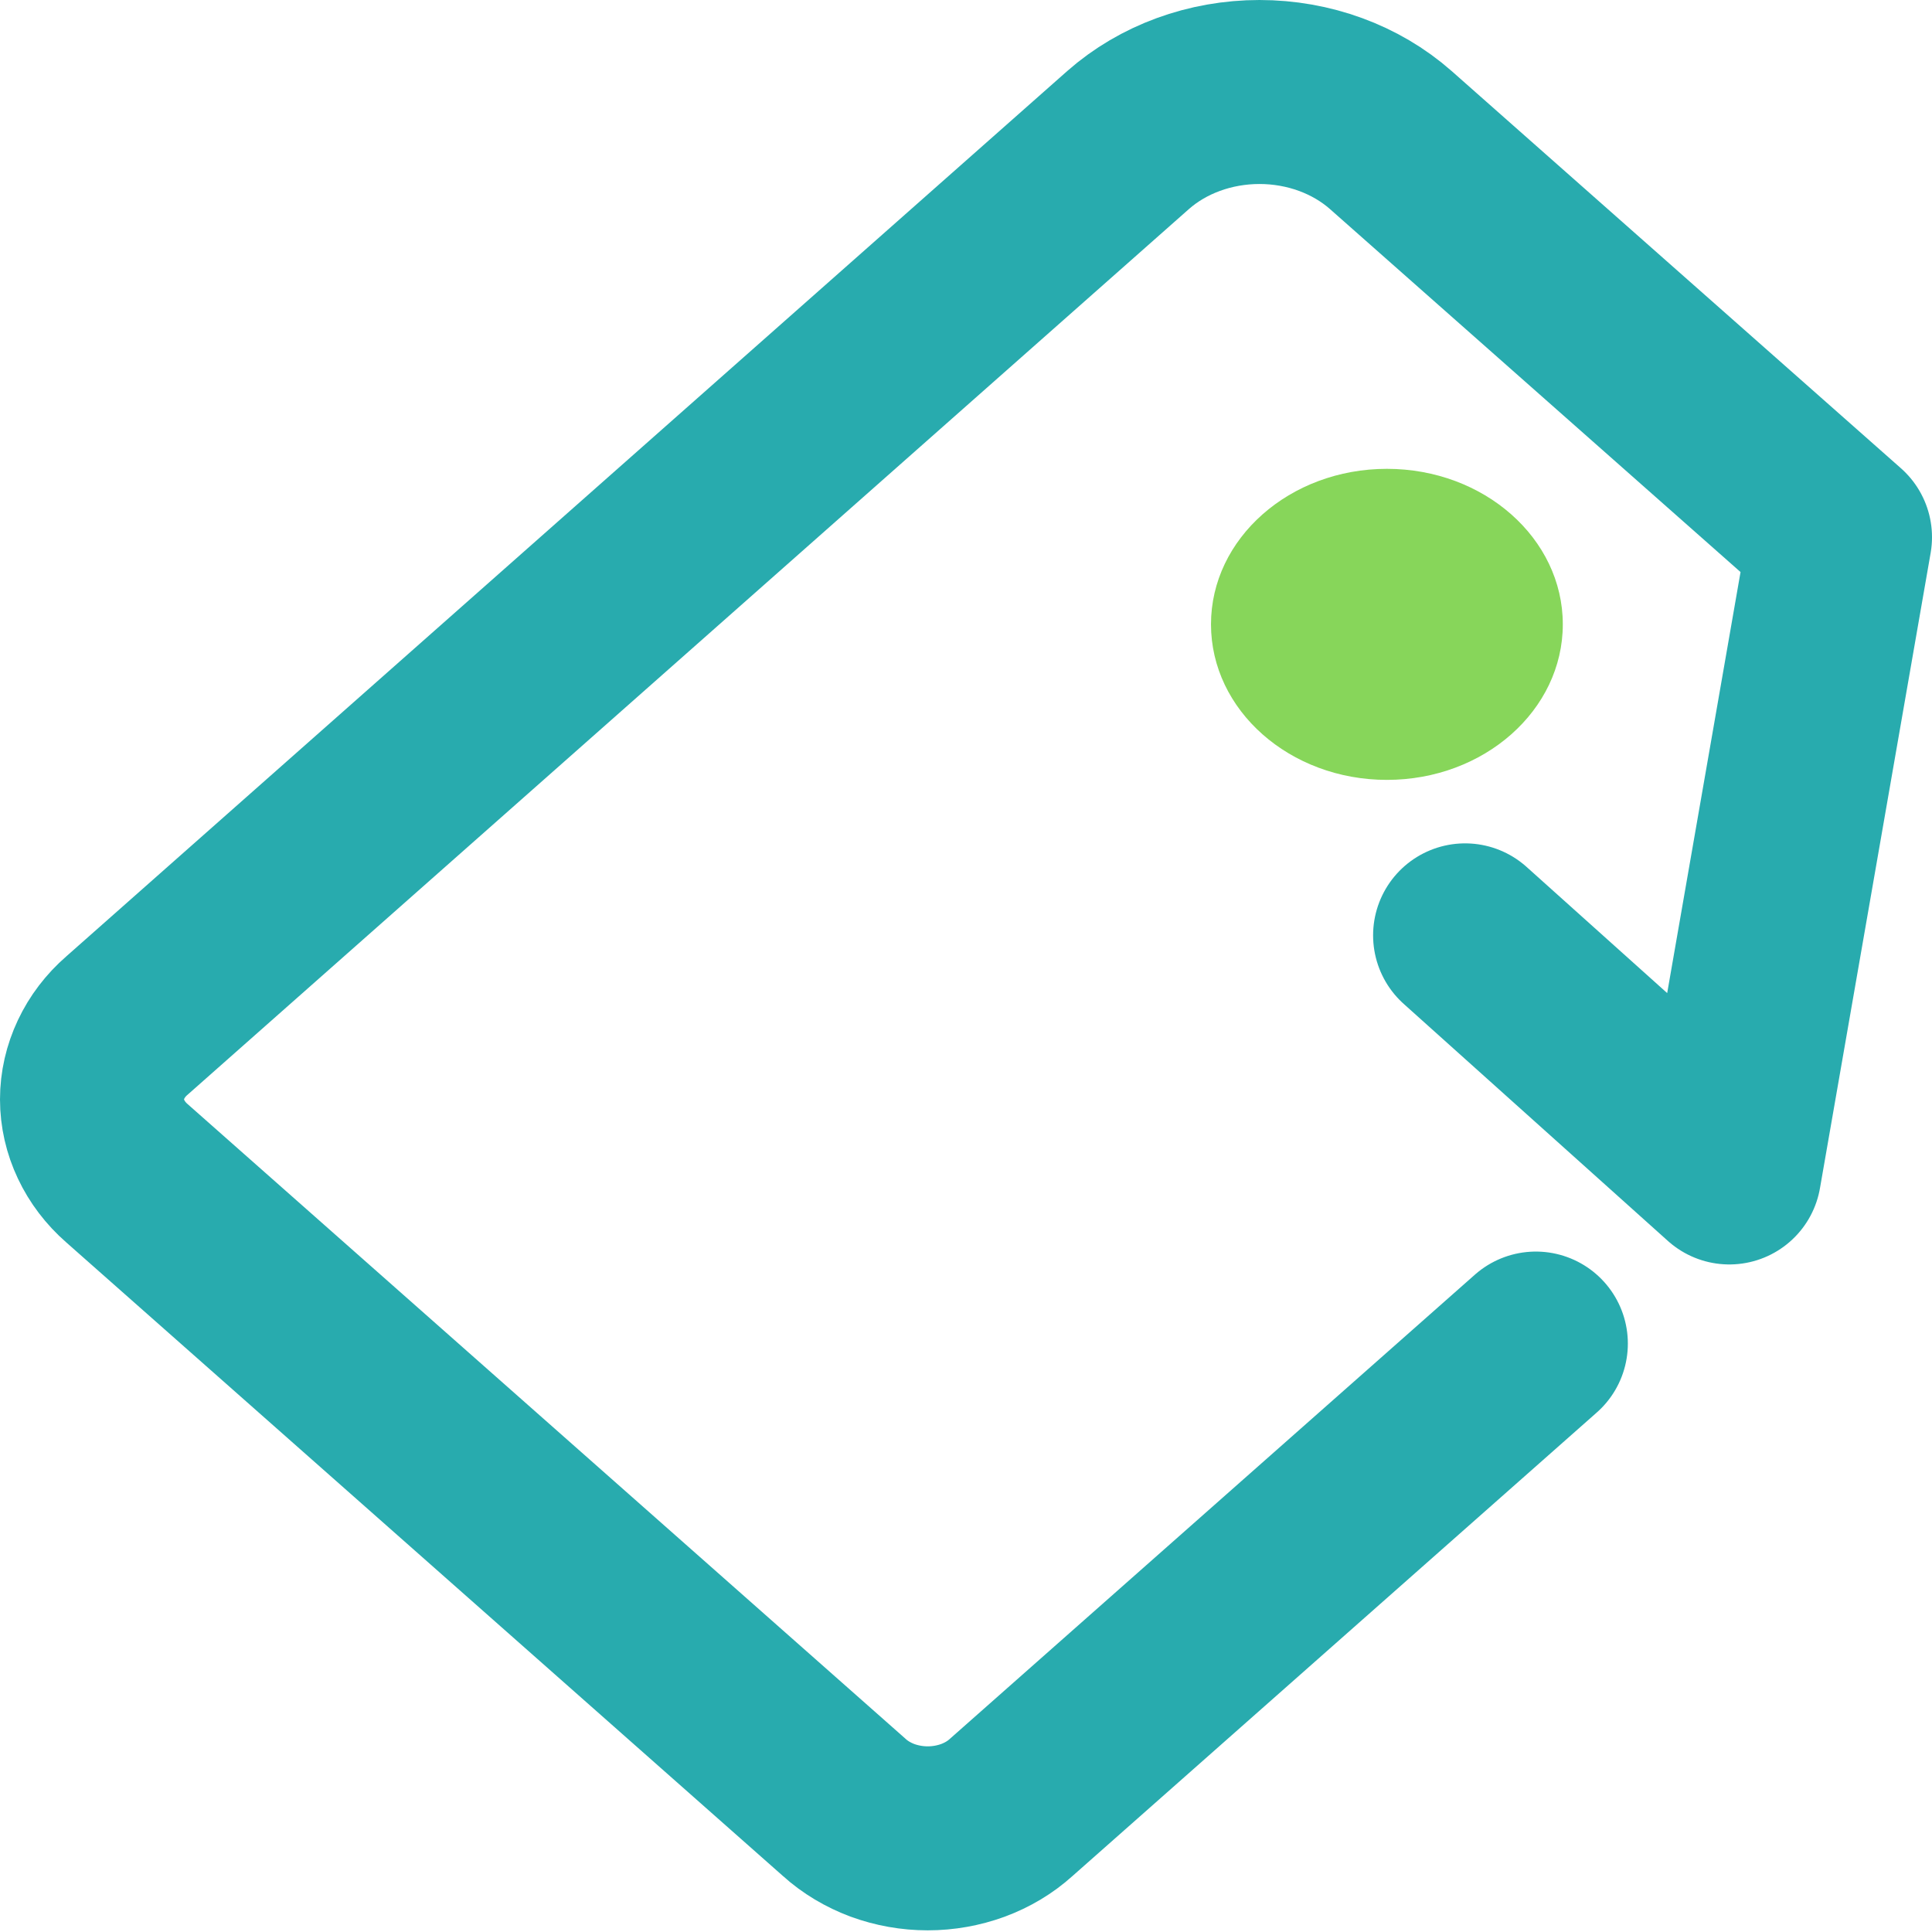<svg width="21" height="21" viewBox="0 0 21 21" fill="none" xmlns="http://www.w3.org/2000/svg">
<path d="M15.925 10.167L18.797 12.744L20 5.839L15.117 1.522C14.738 1.188 14.225 1 13.69 1C13.154 1 12.641 1.188 12.262 1.522L1.379 11.148C1.259 11.252 1.164 11.377 1.099 11.515C1.034 11.653 1 11.8 1 11.95C1 12.099 1.034 12.247 1.099 12.384C1.164 12.522 1.259 12.647 1.379 12.752L9.177 19.646C9.295 19.753 9.437 19.837 9.592 19.895C9.748 19.952 9.915 19.982 10.084 19.982C10.253 19.982 10.42 19.952 10.576 19.895C10.732 19.837 10.873 19.753 10.991 19.646L16.694 14.604" stroke="#28ABAE" stroke-width="2" stroke-linecap="round" stroke-linejoin="round"/>
<path d="M16.987 6.786C16.987 5.853 16.131 5.096 15.075 5.096C14.019 5.096 13.163 5.853 13.163 6.786C13.163 7.72 14.019 8.477 15.075 8.477C16.131 8.477 16.987 7.72 16.987 6.786Z" fill="#87D65A"/>
</svg>
